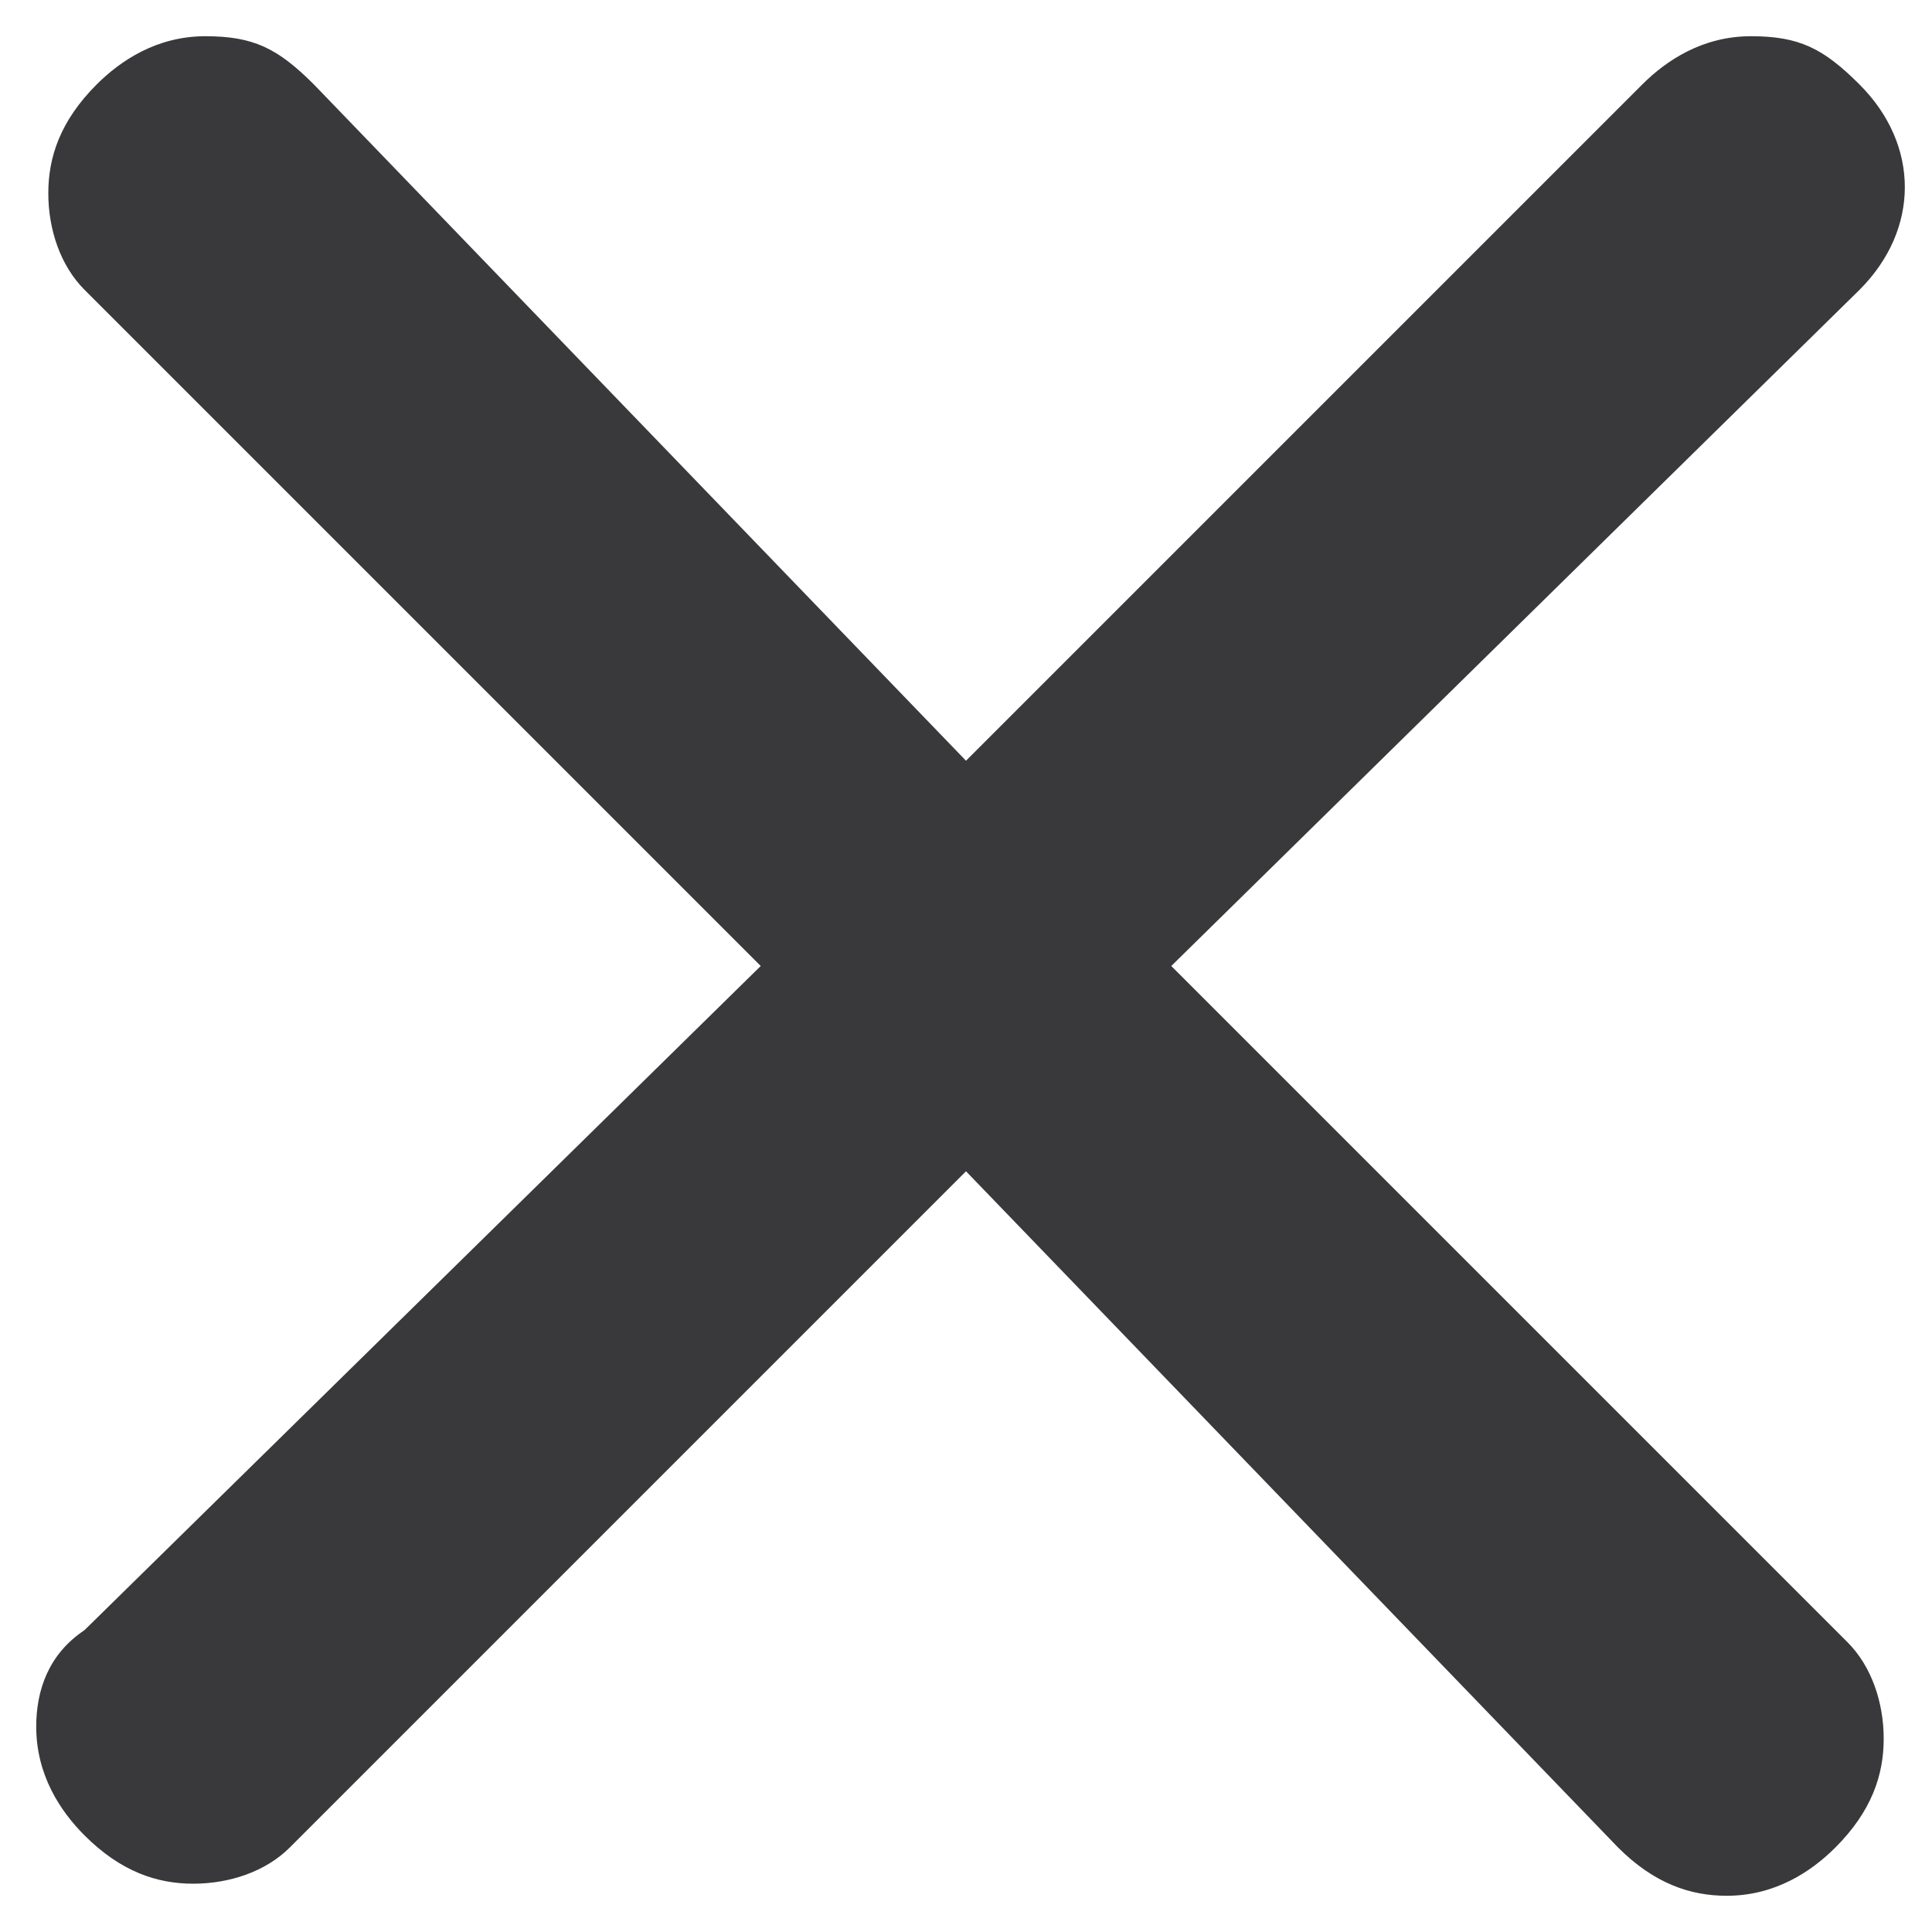 <svg alt="" version="1.2" baseProfile="tiny" xmlns="http://www.w3.org/2000/svg" width="10" height="10" viewBox="0 0 16 16" class="svg">
    <path fill-rule="evenodd" fill="#39393b" d="M1.6 15.6c-.3 0-.6-.1-.9-.4-.2-.2-.4-.5-.4-.9 0-.3.1-.6.4-.8L6.3 8 .7 2.4c-.2-.2-.3-.5-.3-.8S.5 1 .8.7c.2-.2.5-.4.9-.4s.6.1.9.4L8 6.3 13.6.7c.2-.2.5-.4.9-.4s.6.1.9.4c.5.5.5 1.2 0 1.7L9.7 8l5.6 5.6c.2.2.3.5.3.8 0 .3-.1.6-.4.9-.2.2-.5.4-.9.4-.3 0-.6-.1-.9-.4L8 9.7l-5.6 5.6c-.2.2-.5.3-.8.3z"></path>
</svg>
